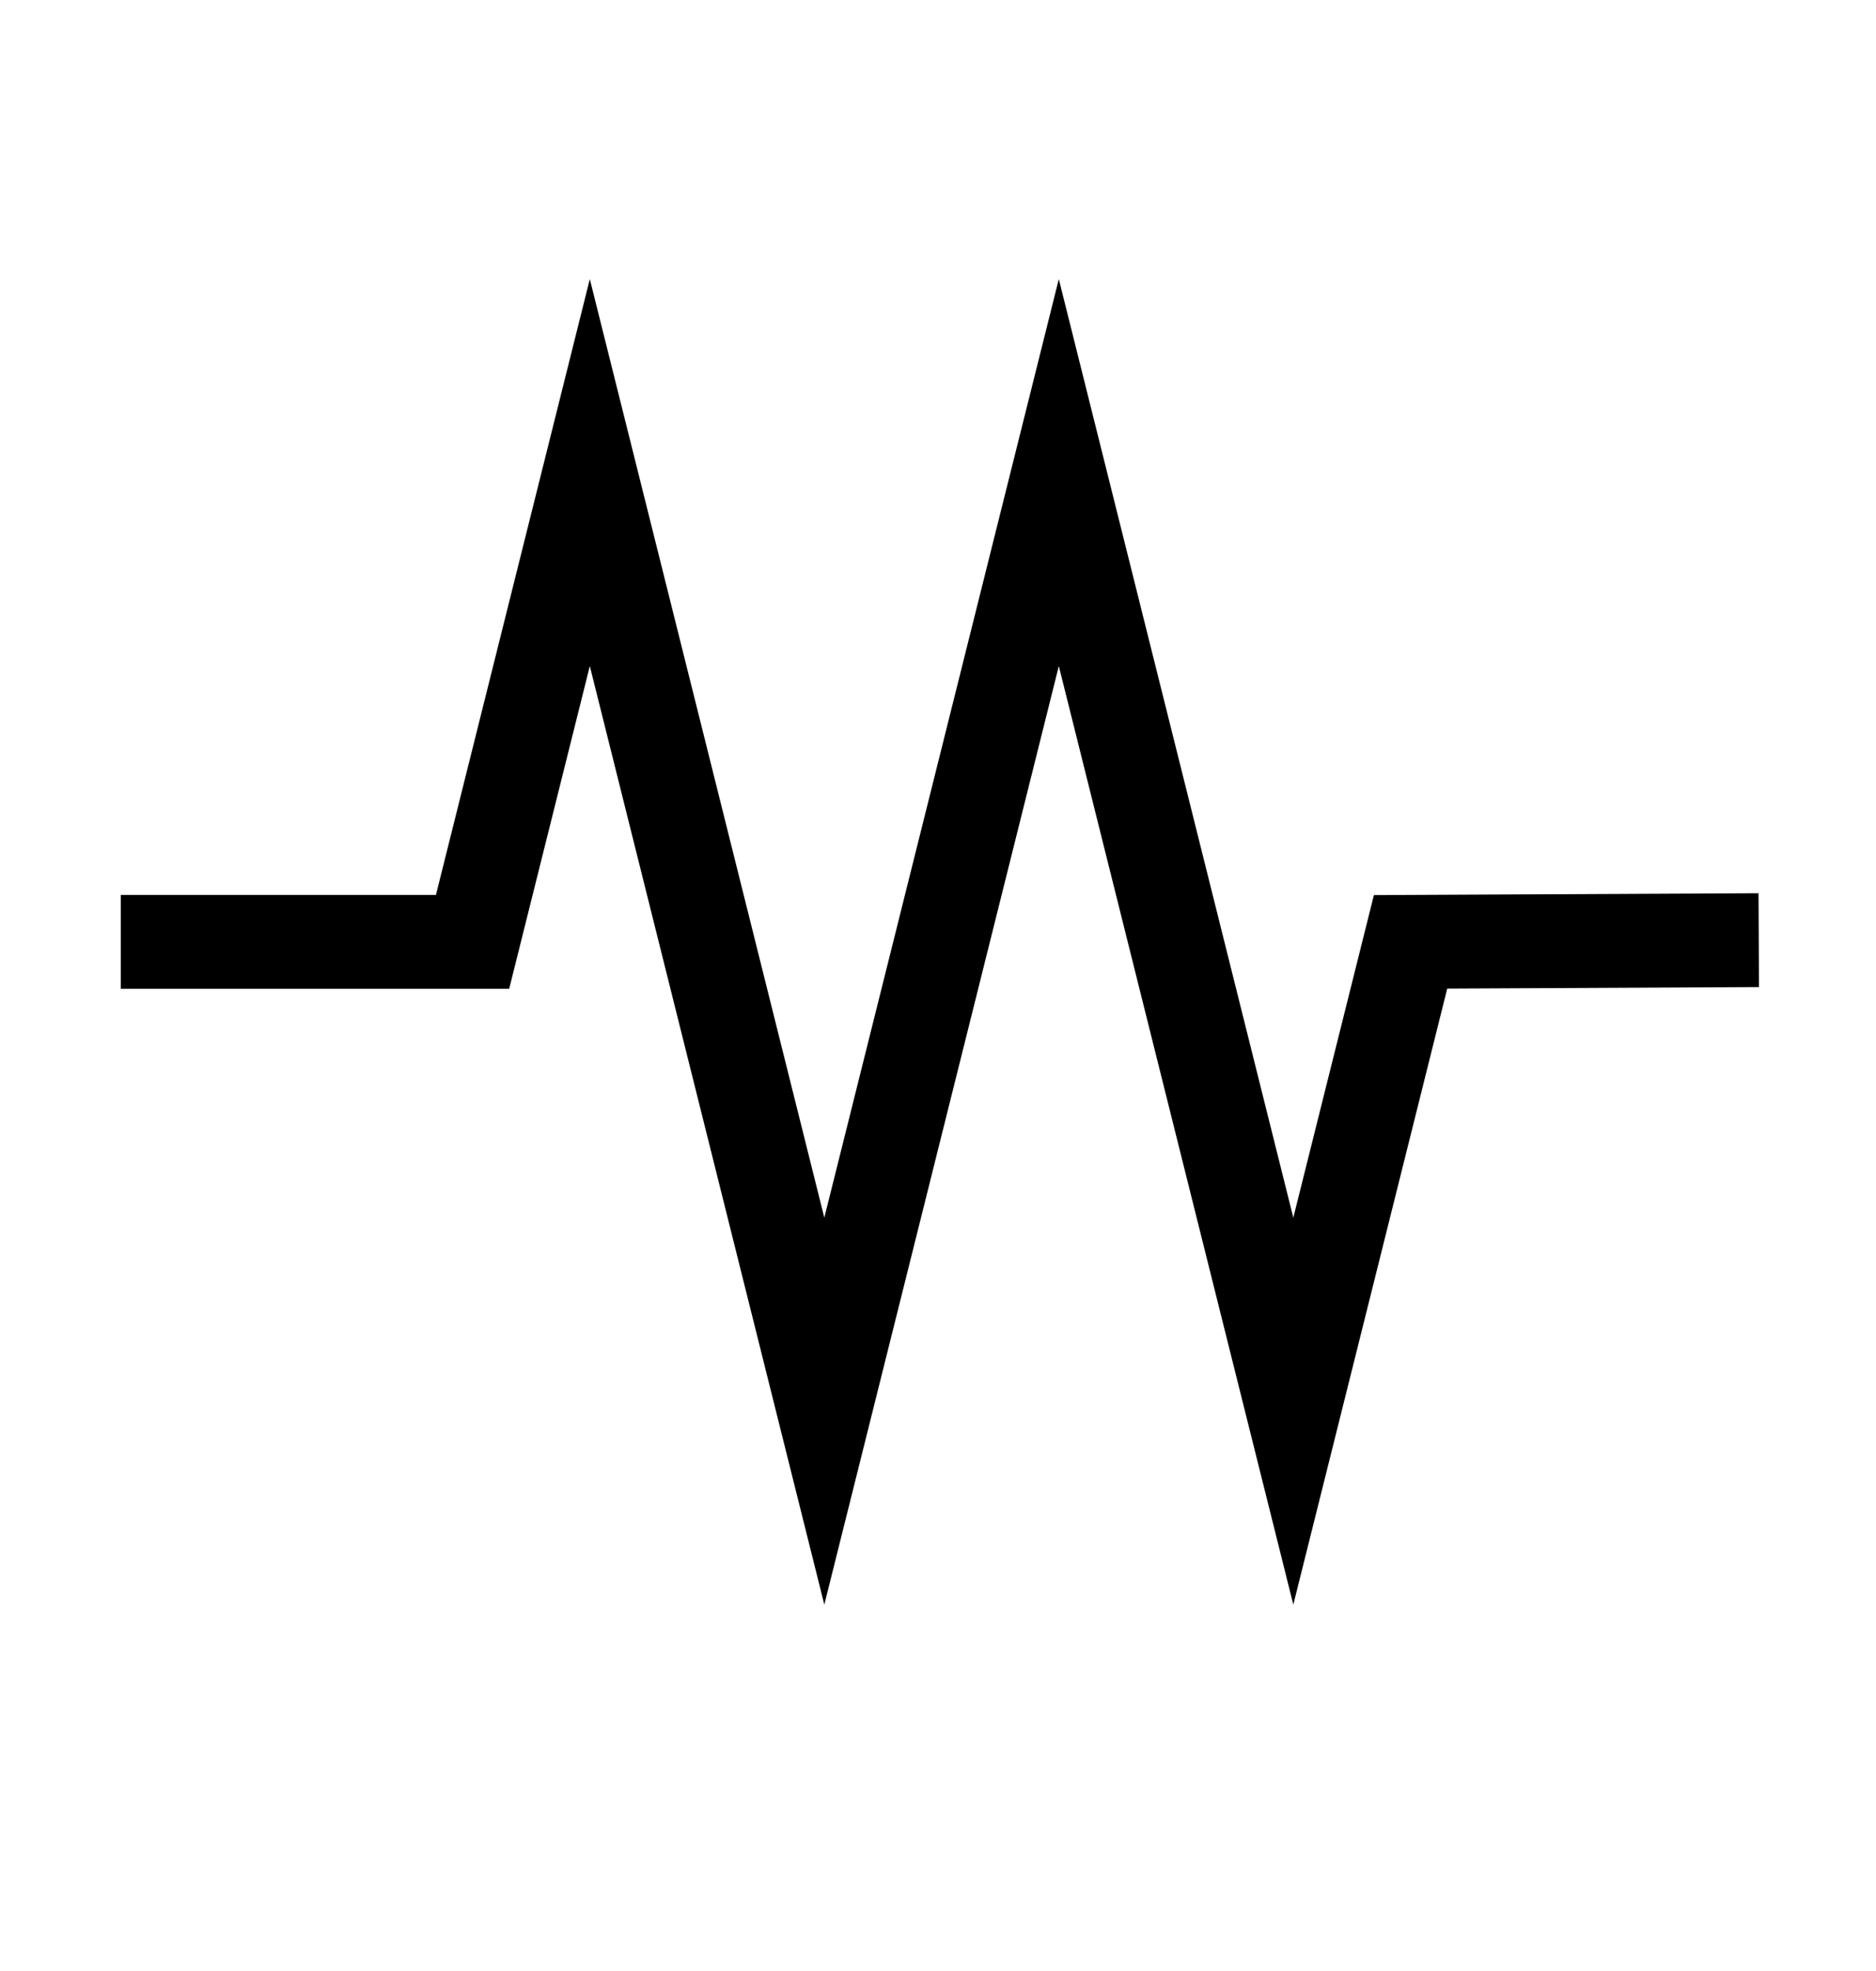 <svg width="20" height="21" viewBox="0 0 20 21" fill="none" xmlns="http://www.w3.org/2000/svg">
<path d="M1.288 10.035H5.038L6.288 5.035L8.788 15.035L11.288 5.035L13.788 15.035L15.038 10.035L18.75 10.017" stroke="black" stroke-miterlimit="10"/>
</svg>
